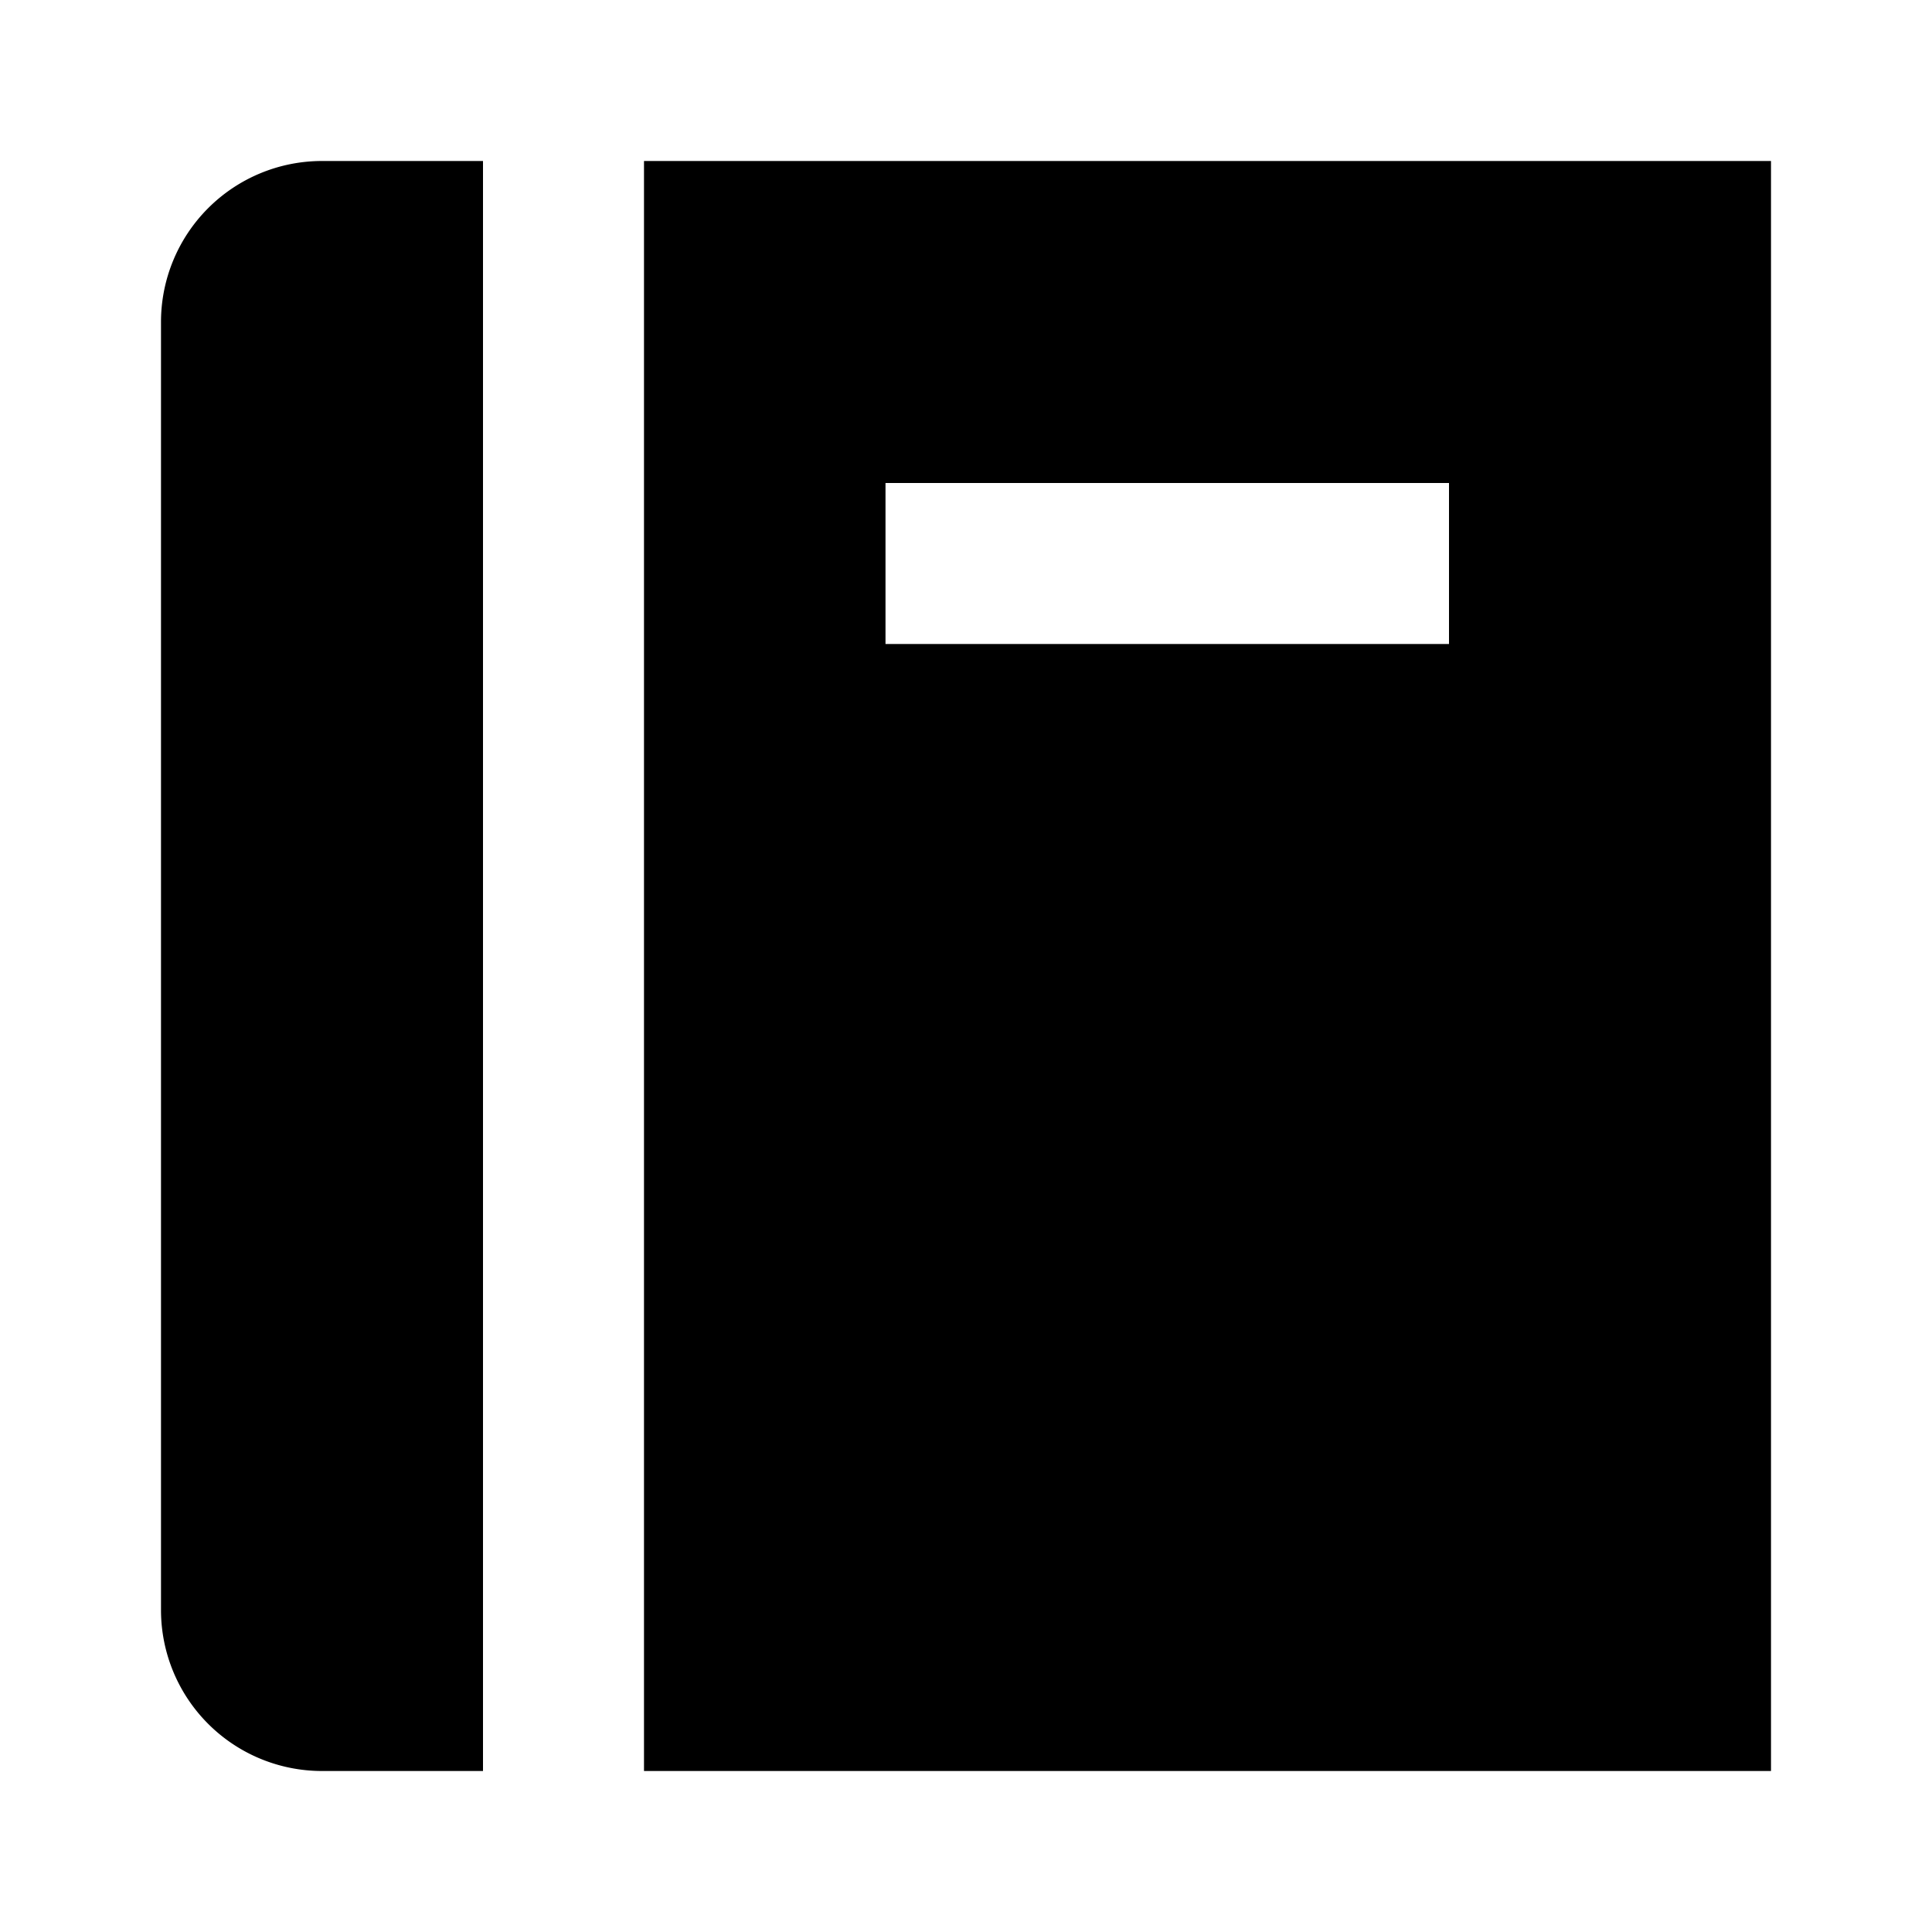 <svg xmlns="http://www.w3.org/2000/svg" viewBox="0 0 24 24"><title>LUI-icon-pd-places-shopping_books-solid-24</title><g id="Layer_2" data-name="Layer 2"><g id="LUI-icon-pd-places-shopping_books-solid-24"><g id="LUI-icon-pd-places-shopping_books-solid-24-2" data-name="LUI-icon-pd-places-shopping_books-solid-24"><rect width="24" height="24" fill="none"/><path d="M8,2V22H22V2ZM18,8H11V6h7ZM6,20v2H4a2,2,0,0,1-2-2V4A2,2,0,0,1,4,2H6V20Z"/></g></g></g></svg>